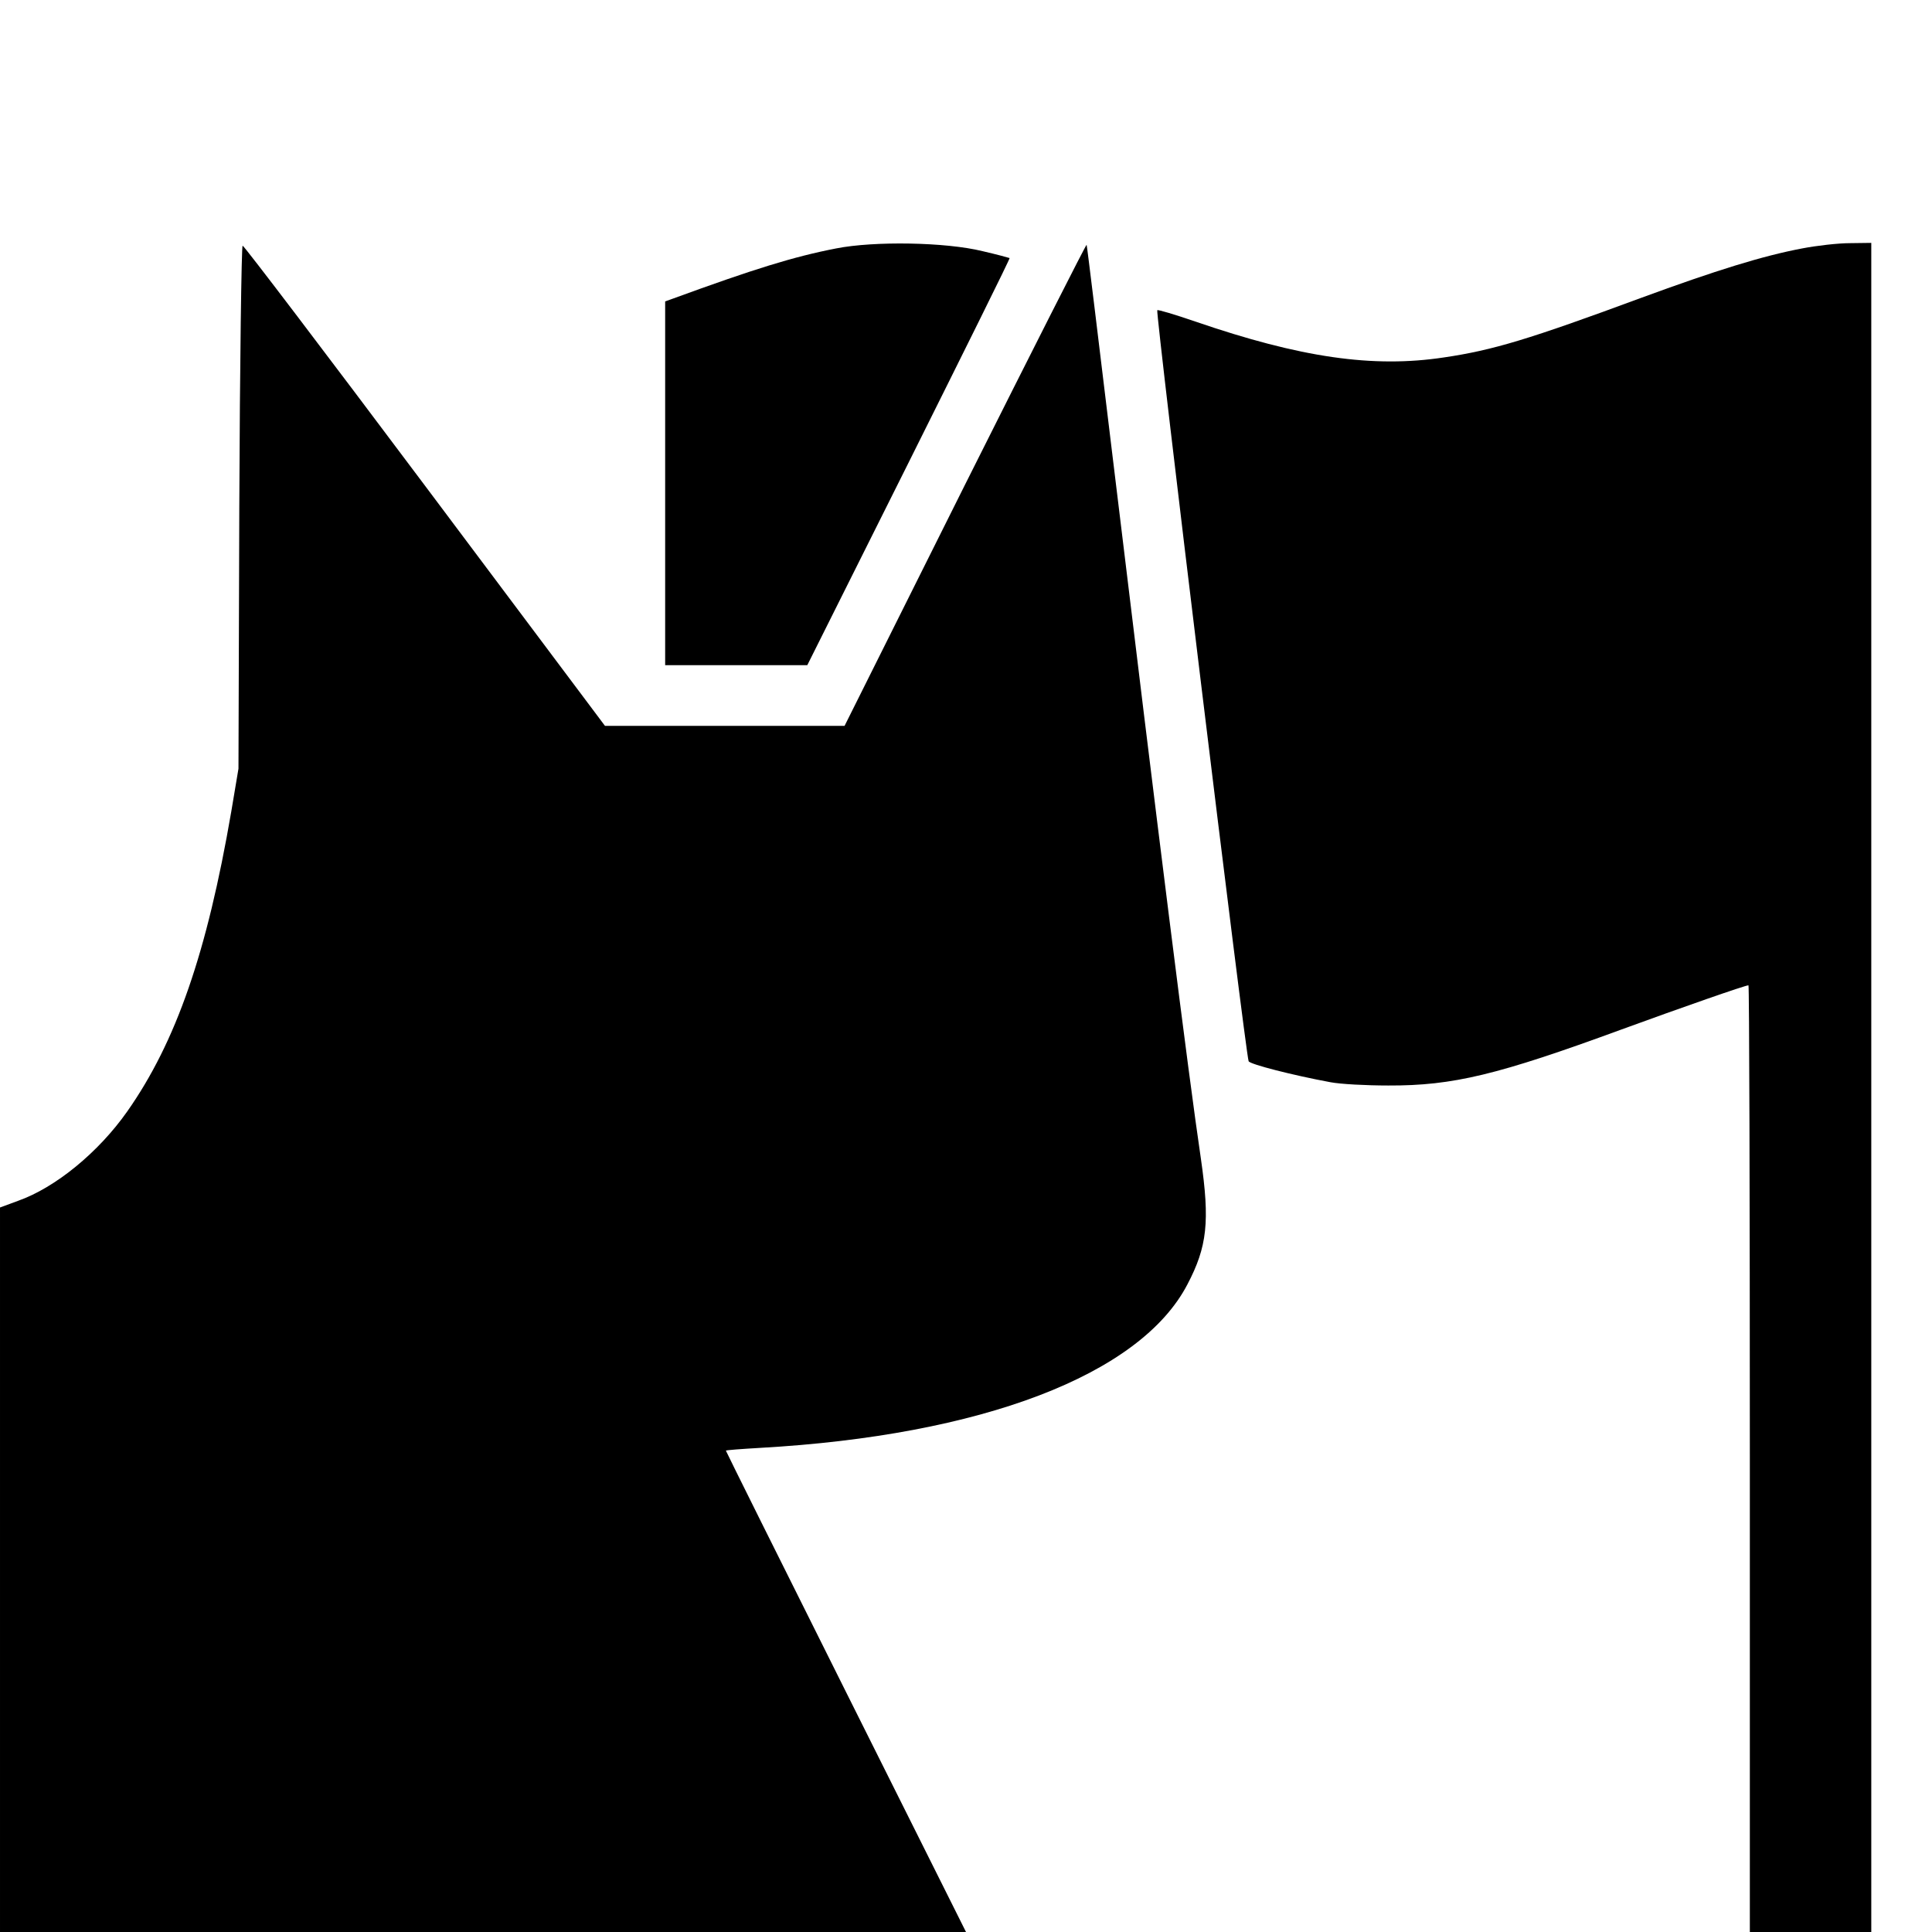 <?xml version="1.0" standalone="no"?>
<!DOCTYPE svg PUBLIC "-//W3C//DTD SVG 20010904//EN"
 "http://www.w3.org/TR/2001/REC-SVG-20010904/DTD/svg10.dtd">
<svg version="1.0" xmlns="http://www.w3.org/2000/svg"
 width="700pt" height="700pt" viewBox="0 0 700 700"
 preserveAspectRatio="xMidYMid meet">
<g transform="translate(0,700) scale(0.1,-0.1)"
fill="#000000" stroke="none">
<path d="M3030 6100 c-155 -30 -299 -75 -592 -182 l-28 -10 0 -659 0 -659 258
0 257 0 368 736 c202 405 367 737 365 739 -2 1 -46 13 -98 25 -134 33 -393 37
-530 10z"/>
<path d="M3497 5245 l-437 -875 -434 0 -434 0 -652 870 c-359 479 -656 870
-661 870 -4 0 -10 -426 -12 -947 l-3 -948 -26 -155 c-88 -512 -200 -835 -377
-1087 -104 -148 -260 -276 -396 -324 l-65 -24 0 -1312 0 -1313 1750 0 1750 0
-435 870 c-239 478 -435 872 -435 874 0 2 55 6 123 10 803 45 1378 264 1549
592 72 137 82 228 49 456 -46 311 -153 1163 -321 2553 -50 413 -91 753 -93
758 -1 4 -199 -387 -440 -868z"/>
<path d="M6530 6100 c-143 -27 -311 -79 -586 -180 -403 -149 -535 -189 -712
-215 -257 -39 -520 -1 -901 130 -73 25 -136 44 -138 41 -7 -7 319 -2688 331
-2721 4 -11 161 -51 296 -76 36 -7 130 -12 210 -12 235 -1 398 39 845 203 219
80 448 160 460 160 3 0 5 -772 5 -1715 l0 -1715 220 0 220 0 0 3060 0 3060
-77 -1 c-43 0 -121 -9 -173 -19z"/>
</g>
</svg>
